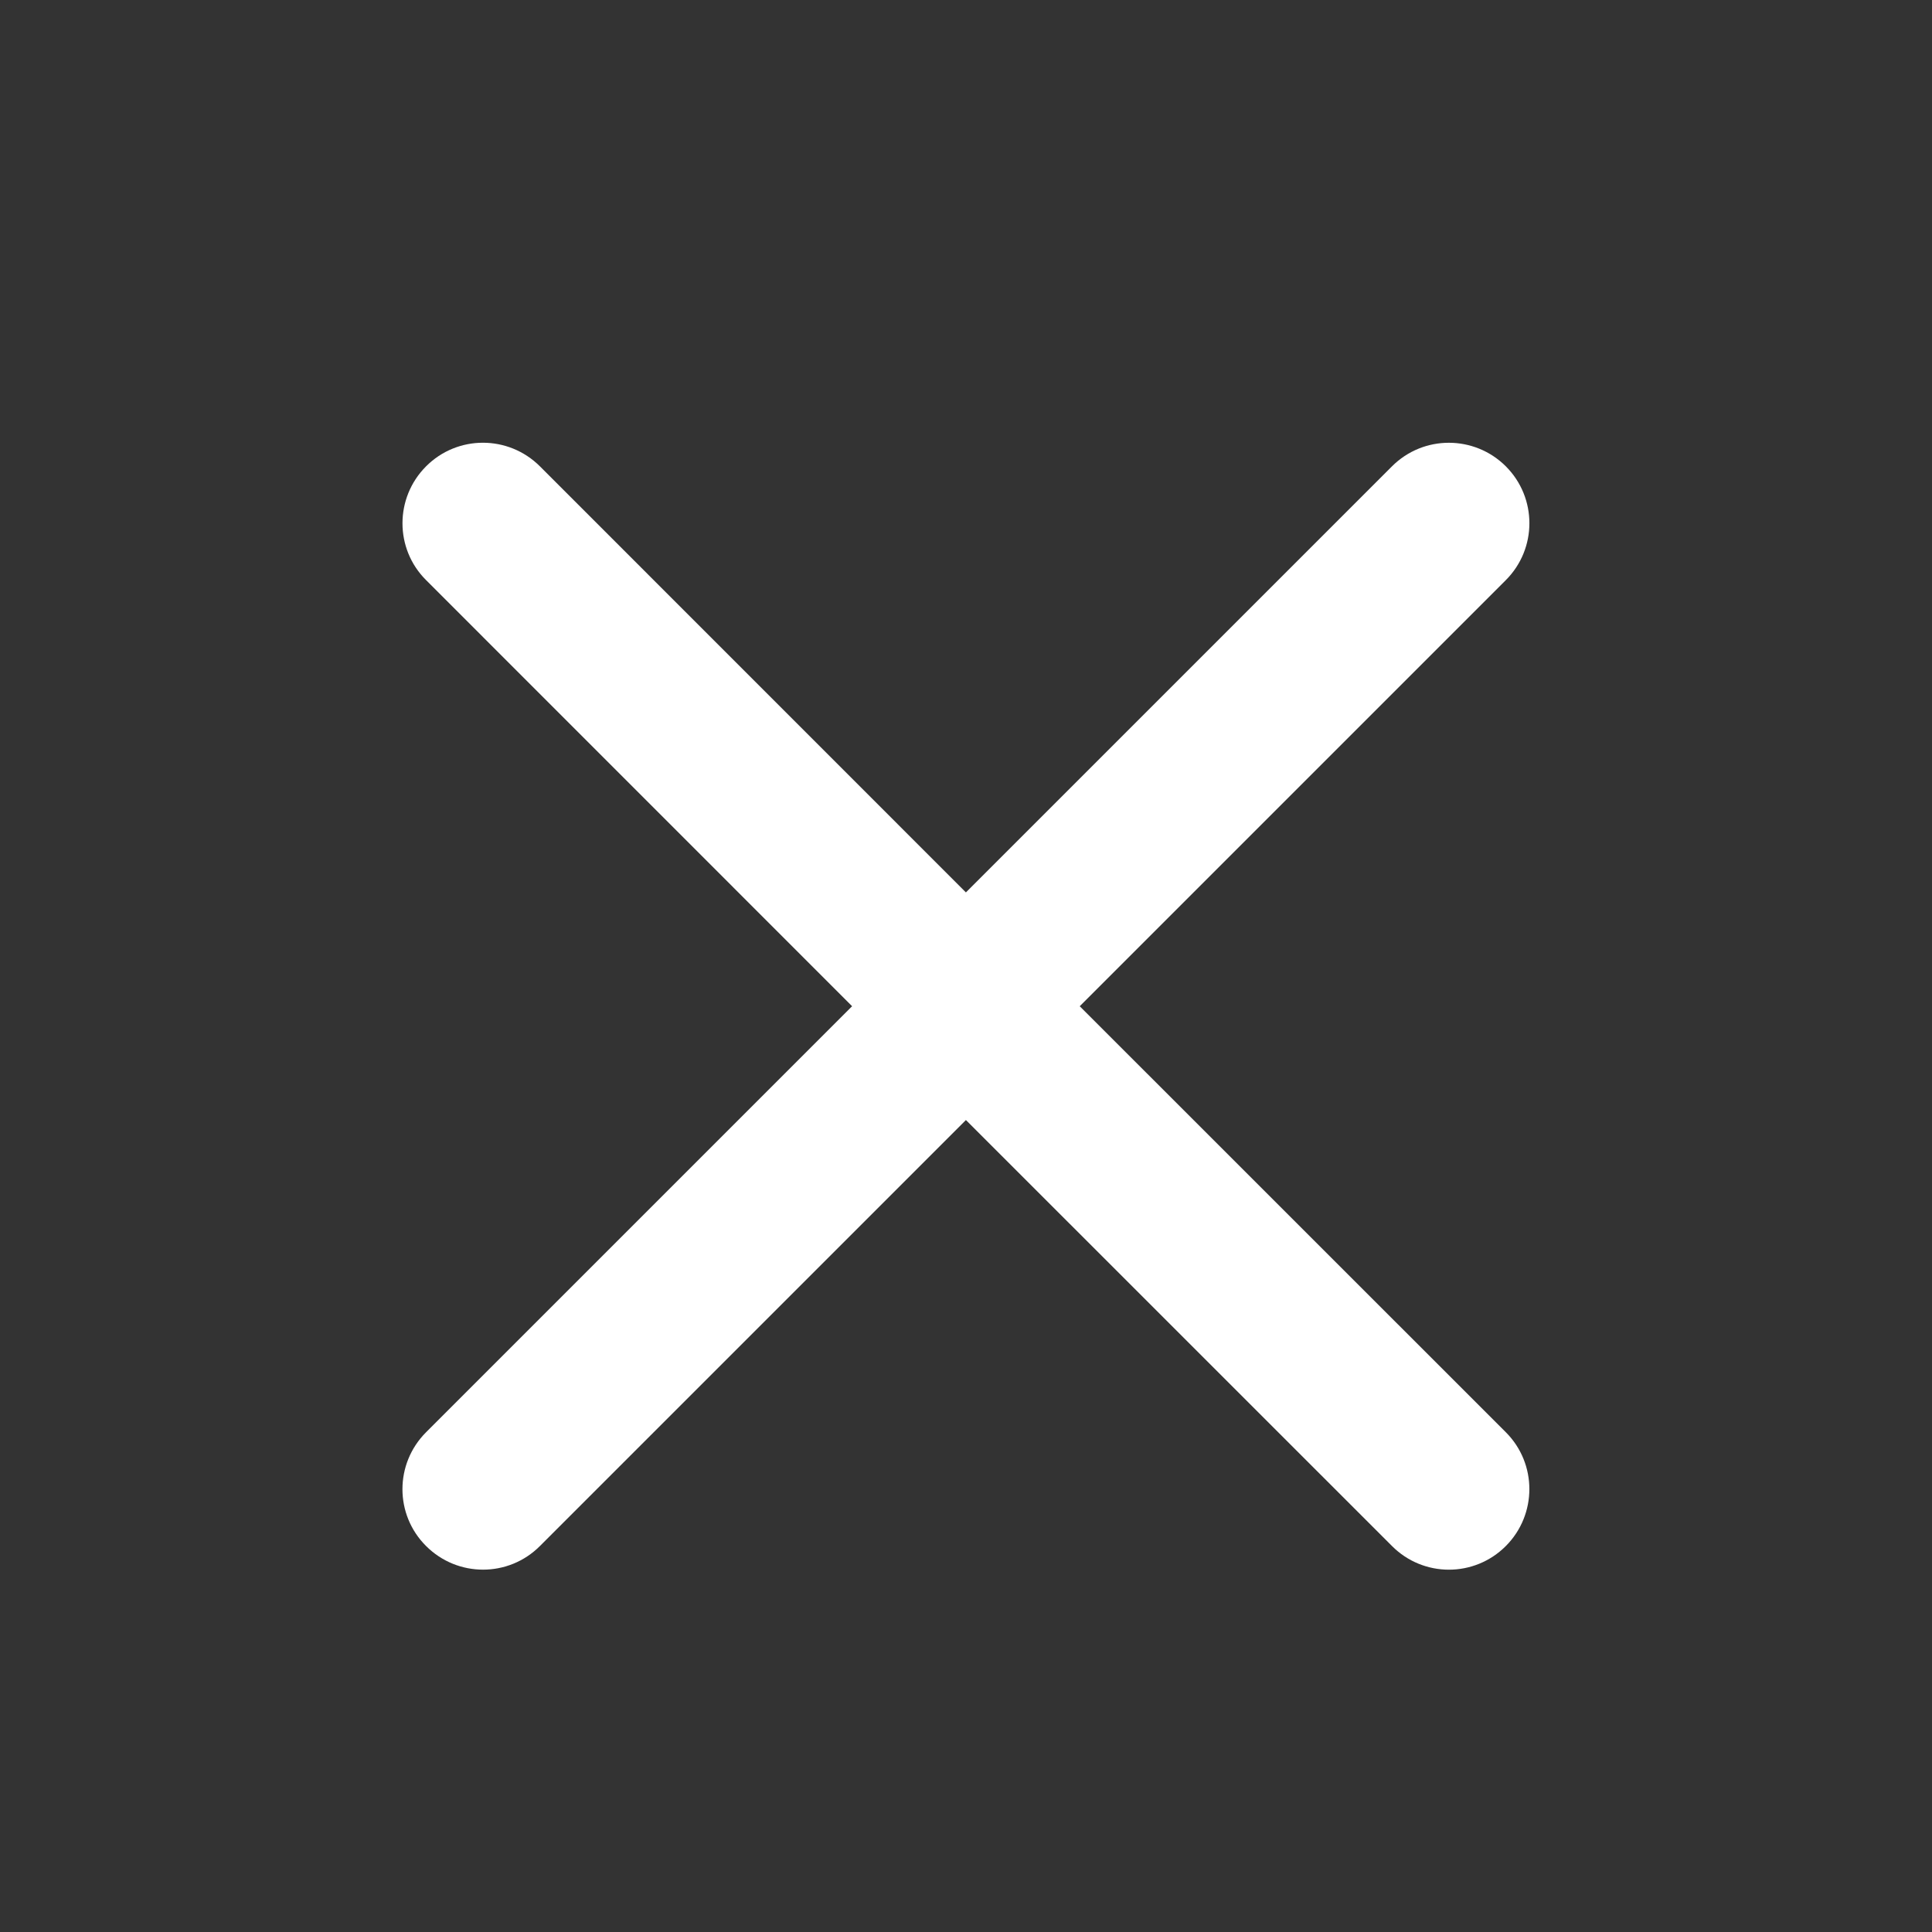 <svg xmlns="http://www.w3.org/2000/svg" width="22" height="22" viewBox="0 0 22 22" fill="none">
  <rect x="0" y="0" width="22" height="22" fill="#333333" stroke="none"/>
  <path d="M4.852 6.606L9.703 11.458L4.852 16.309C4.493 16.668 4.493 17.248 4.852 17.605C5.21 17.963 5.79 17.964 6.148 17.605L10.999 12.754L15.851 17.605C16.209 17.964 16.789 17.964 17.147 17.605C17.504 17.247 17.505 16.667 17.147 16.309L12.295 11.458L17.147 6.606C17.505 6.248 17.505 5.668 17.147 5.31C16.789 4.953 16.209 4.952 15.851 5.31L10.999 10.162L6.148 5.31C5.789 4.952 5.209 4.952 4.852 5.31C4.494 5.668 4.493 6.249 4.852 6.606Z" fill="white"/>
</svg>